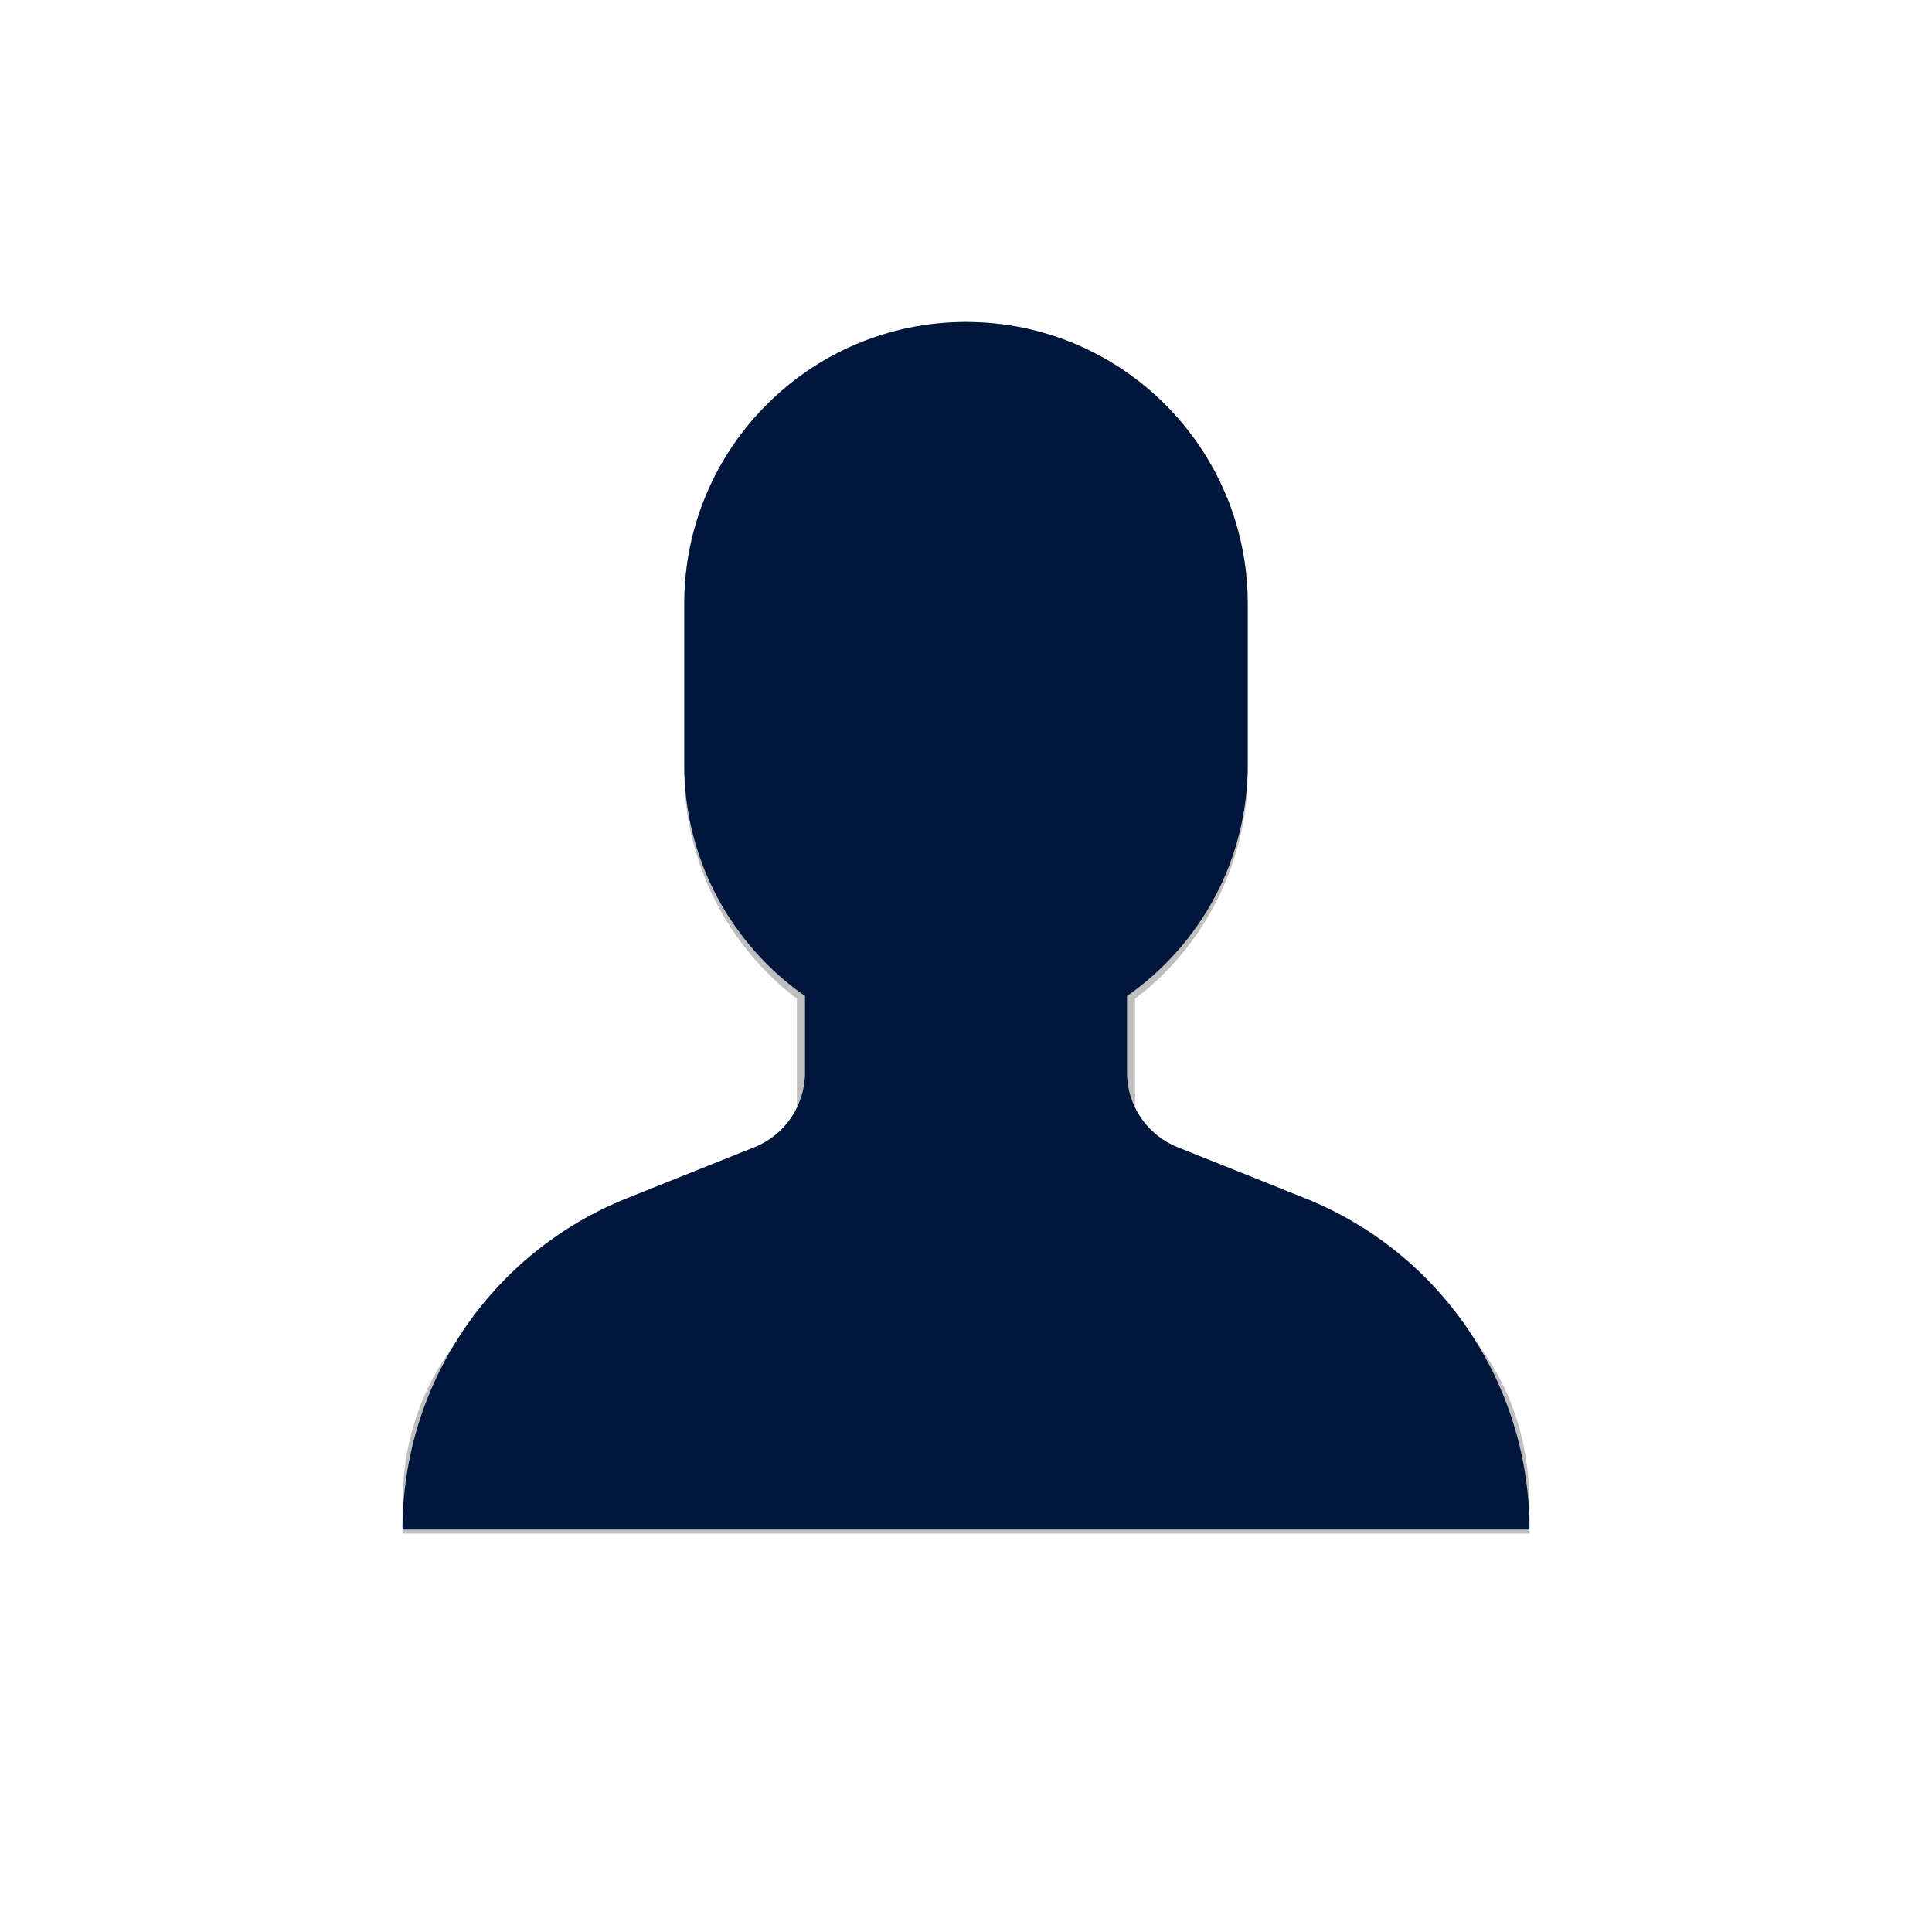 <svg width="45" height="45" viewBox="0 0 45 45" fill="none" xmlns="http://www.w3.org/2000/svg">
<path opacity="0.25" d="M28.943 27.709C27.827 27.239 26.438 26.654 26.438 26.203V23.261C28.064 22.037 29.062 20.053 29.062 18V14.062C29.062 10.444 26.119 7.5 22.5 7.5C18.881 7.5 15.938 10.444 15.938 14.062V18C15.938 20.053 16.936 22.037 18.562 23.261V26.203C18.562 26.626 17.186 27.215 16.081 27.688C13.41 28.829 9.375 30.555 9.375 35.062V35.719H35.625V35.062C35.625 30.525 31.604 28.831 28.943 27.709Z" fill="black"/>
<path d="M15.938 17.812V14.062C15.938 10.438 18.876 7.5 22.5 7.5C26.124 7.5 29.062 10.438 29.062 14.062V17.812C29.062 20.043 27.95 22.013 26.25 23.199V24.981C26.25 25.747 26.717 26.437 27.429 26.721L30.402 27.911C33.557 29.173 35.625 32.228 35.625 35.625H9.375C9.375 32.228 11.443 29.173 14.598 27.911L17.571 26.721C18.283 26.437 18.75 25.747 18.75 24.981V23.199C17.05 22.013 15.938 20.043 15.938 17.812Z" fill="#00163A"/>
</svg>
